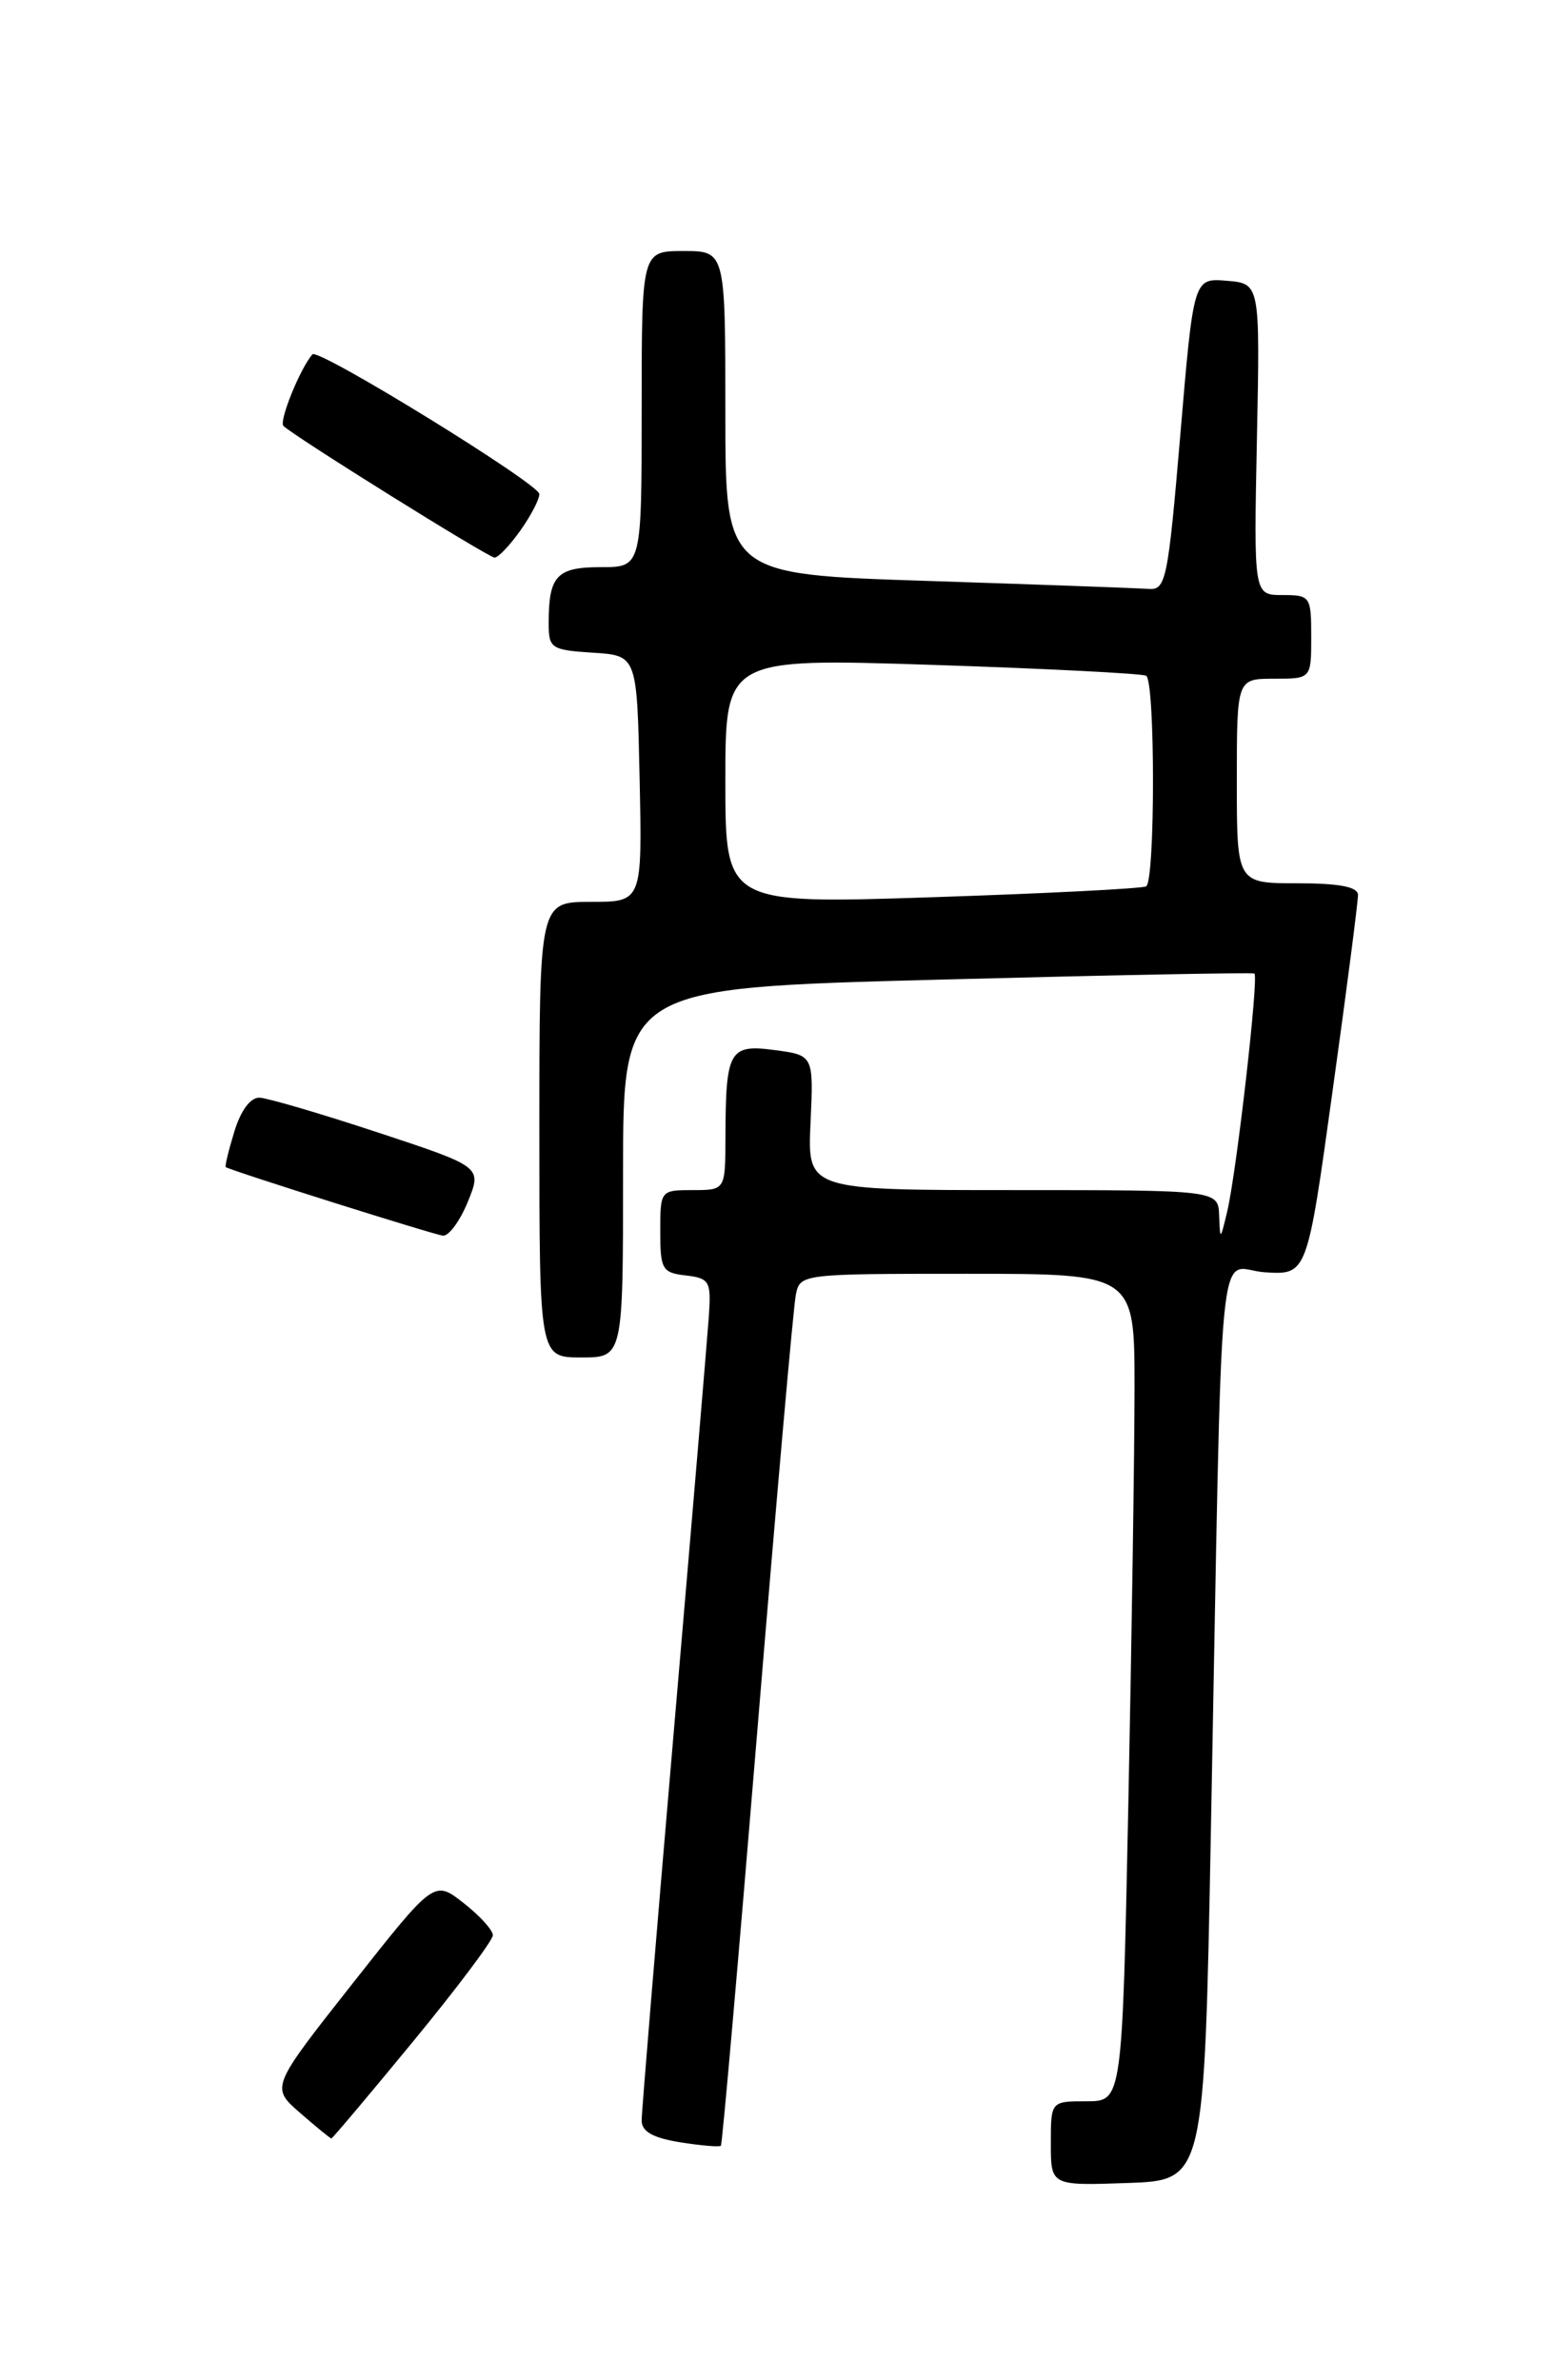 <?xml version="1.0" encoding="UTF-8" standalone="no"?>
<!DOCTYPE svg PUBLIC "-//W3C//DTD SVG 1.1//EN" "http://www.w3.org/Graphics/SVG/1.1/DTD/svg11.dtd" >
<svg xmlns="http://www.w3.org/2000/svg" xmlns:xlink="http://www.w3.org/1999/xlink" version="1.1" viewBox="0 0 167 256">
 <g >
 <path fill="currentColor"
d=" M 130.21 197.00 C 131.50 129.41 130.81 136.52 136.03 136.84 C 140.56 137.12 140.56 137.12 143.30 117.31 C 144.82 106.42 146.04 96.94 146.03 96.25 C 146.01 95.38 144.02 95.00 139.50 95.00 C 133.00 95.00 133.00 95.00 133.00 84.00 C 133.00 73.00 133.00 73.00 137.00 73.00 C 141.00 73.00 141.00 73.00 141.00 68.50 C 141.00 64.14 140.91 64.00 137.91 64.00 C 134.82 64.00 134.82 64.00 135.16 47.25 C 135.50 30.50 135.50 30.50 131.93 30.20 C 128.35 29.90 128.35 29.90 126.93 46.70 C 125.59 62.45 125.38 63.49 123.50 63.34 C 122.40 63.26 111.71 62.87 99.75 62.48 C 78.00 61.78 78.00 61.78 78.00 44.39 C 78.00 27.00 78.00 27.00 73.50 27.00 C 69.00 27.00 69.00 27.00 69.00 44.00 C 69.00 61.00 69.00 61.00 64.61 61.00 C 59.86 61.00 59.00 61.92 59.00 67.03 C 59.00 69.73 59.26 69.91 63.75 70.20 C 68.50 70.50 68.50 70.50 68.78 83.75 C 69.06 97.00 69.06 97.00 63.53 97.00 C 58.00 97.00 58.00 97.00 58.00 121.50 C 58.00 146.00 58.00 146.00 62.50 146.00 C 67.00 146.00 67.00 146.00 67.00 126.13 C 67.00 106.26 67.00 106.26 100.75 105.37 C 119.31 104.88 134.67 104.58 134.89 104.71 C 135.38 105.00 132.97 126.10 131.96 130.33 C 131.22 133.43 131.20 133.44 131.10 130.75 C 131.00 128.00 131.00 128.00 108.91 128.00 C 86.82 128.00 86.82 128.00 87.16 120.75 C 87.49 113.50 87.49 113.50 83.31 112.94 C 78.42 112.29 78.04 112.97 78.01 122.25 C 78.00 128.00 78.00 128.00 74.50 128.00 C 71.03 128.00 71.00 128.03 71.00 132.43 C 71.00 136.53 71.21 136.89 73.75 137.18 C 76.29 137.48 76.48 137.80 76.23 141.50 C 76.08 143.70 74.39 163.70 72.48 185.94 C 70.57 208.19 69.00 227.14 69.00 228.06 C 69.00 229.26 70.19 229.93 73.13 230.41 C 75.41 230.77 77.38 230.94 77.52 230.78 C 77.67 230.63 79.43 210.48 81.45 186.00 C 83.47 161.52 85.32 140.49 85.58 139.25 C 86.03 137.02 86.18 137.00 104.02 137.00 C 122.00 137.00 122.00 137.00 122.00 149.25 C 122.00 155.99 121.70 176.01 121.34 193.75 C 120.68 226.00 120.68 226.00 116.84 226.00 C 113.00 226.00 113.00 226.00 113.00 230.54 C 113.00 235.08 113.00 235.08 121.25 234.79 C 129.50 234.50 129.50 234.50 130.21 197.00 Z  M 44.42 219.57 C 49.14 213.83 53.00 208.69 53.00 208.14 C 53.00 207.59 51.58 206.03 49.84 204.67 C 46.69 202.20 46.69 202.20 37.90 213.35 C 29.11 224.50 29.11 224.50 32.27 227.25 C 34.00 228.76 35.52 230.00 35.63 230.00 C 35.75 230.00 39.70 225.31 44.42 219.57 Z  M 50.31 129.25 C 51.83 125.50 51.83 125.50 40.66 121.81 C 34.52 119.78 28.79 118.10 27.92 118.06 C 26.94 118.02 25.90 119.41 25.20 121.70 C 24.58 123.73 24.16 125.46 24.28 125.53 C 25.04 125.98 46.72 132.82 47.64 132.90 C 48.27 132.95 49.47 131.31 50.31 129.25 Z  M 55.93 57.10 C 57.07 55.50 58.00 53.72 58.00 53.14 C 58.00 52.06 34.23 37.41 33.60 38.11 C 32.29 39.59 29.97 45.30 30.48 45.81 C 31.57 46.90 52.47 59.94 53.18 59.97 C 53.56 59.99 54.79 58.69 55.93 57.10 Z  M 78.00 84.01 C 78.00 70.79 78.00 70.79 100.25 71.51 C 112.49 71.91 122.84 72.44 123.25 72.68 C 124.23 73.25 124.23 94.75 123.25 95.33 C 122.84 95.57 112.49 96.10 100.25 96.50 C 78.00 97.23 78.00 97.23 78.00 84.01 Z "/>
</g>
</svg>